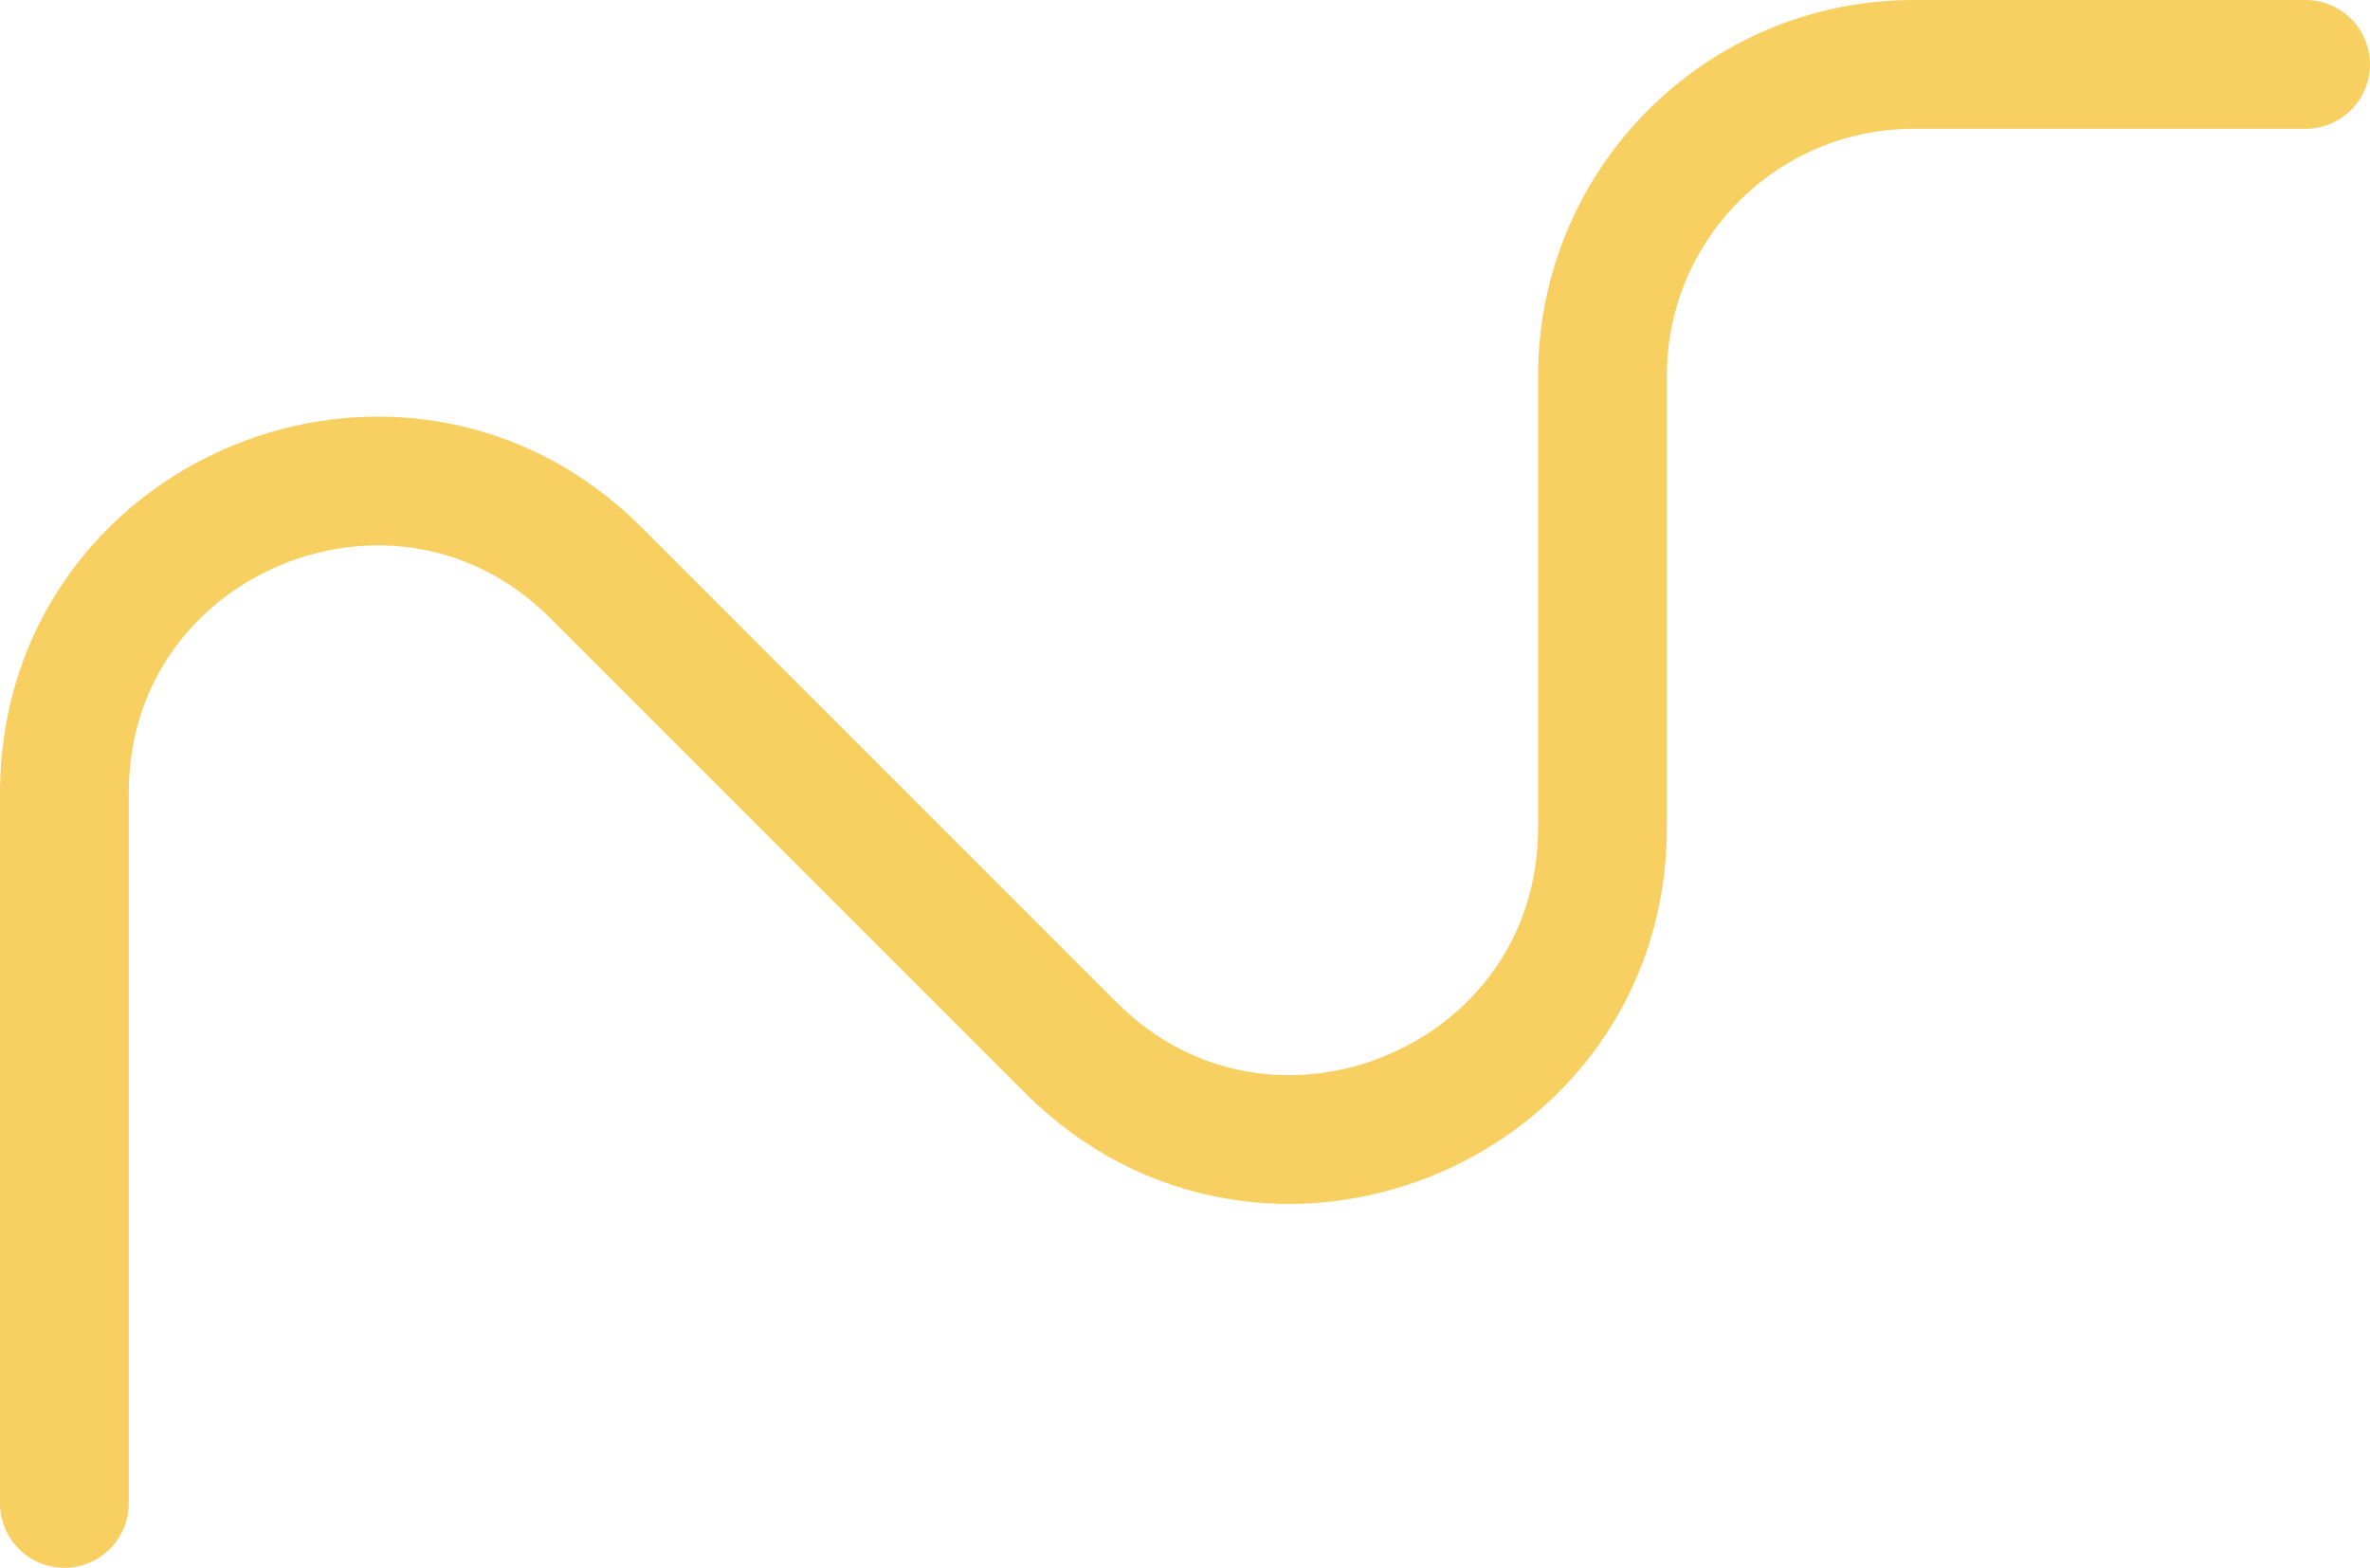 <svg xmlns="http://www.w3.org/2000/svg" viewBox="0 0 1454.02 961.87"><defs><style>.a{isolation:isolate;}.b{mix-blend-mode:multiply;}.c{fill:none;stroke:#f8cf61;stroke-linecap:round;stroke-linejoin:round;stroke-width:79px;}</style></defs><title>Asset 2</title><g class="a"><g class="b"><path class="c" d="M2637.24,1135H2396.87c-105.5,0-191,85.53-191,191v277.2c0,170.2-205.77,255.43-326.11,135.09l-291.39-291.39C1468,1326.58,1262.23,1411.82,1262.23,1582v435.85" transform="translate(-1222.73 -1095.49)"/></g></g></svg>